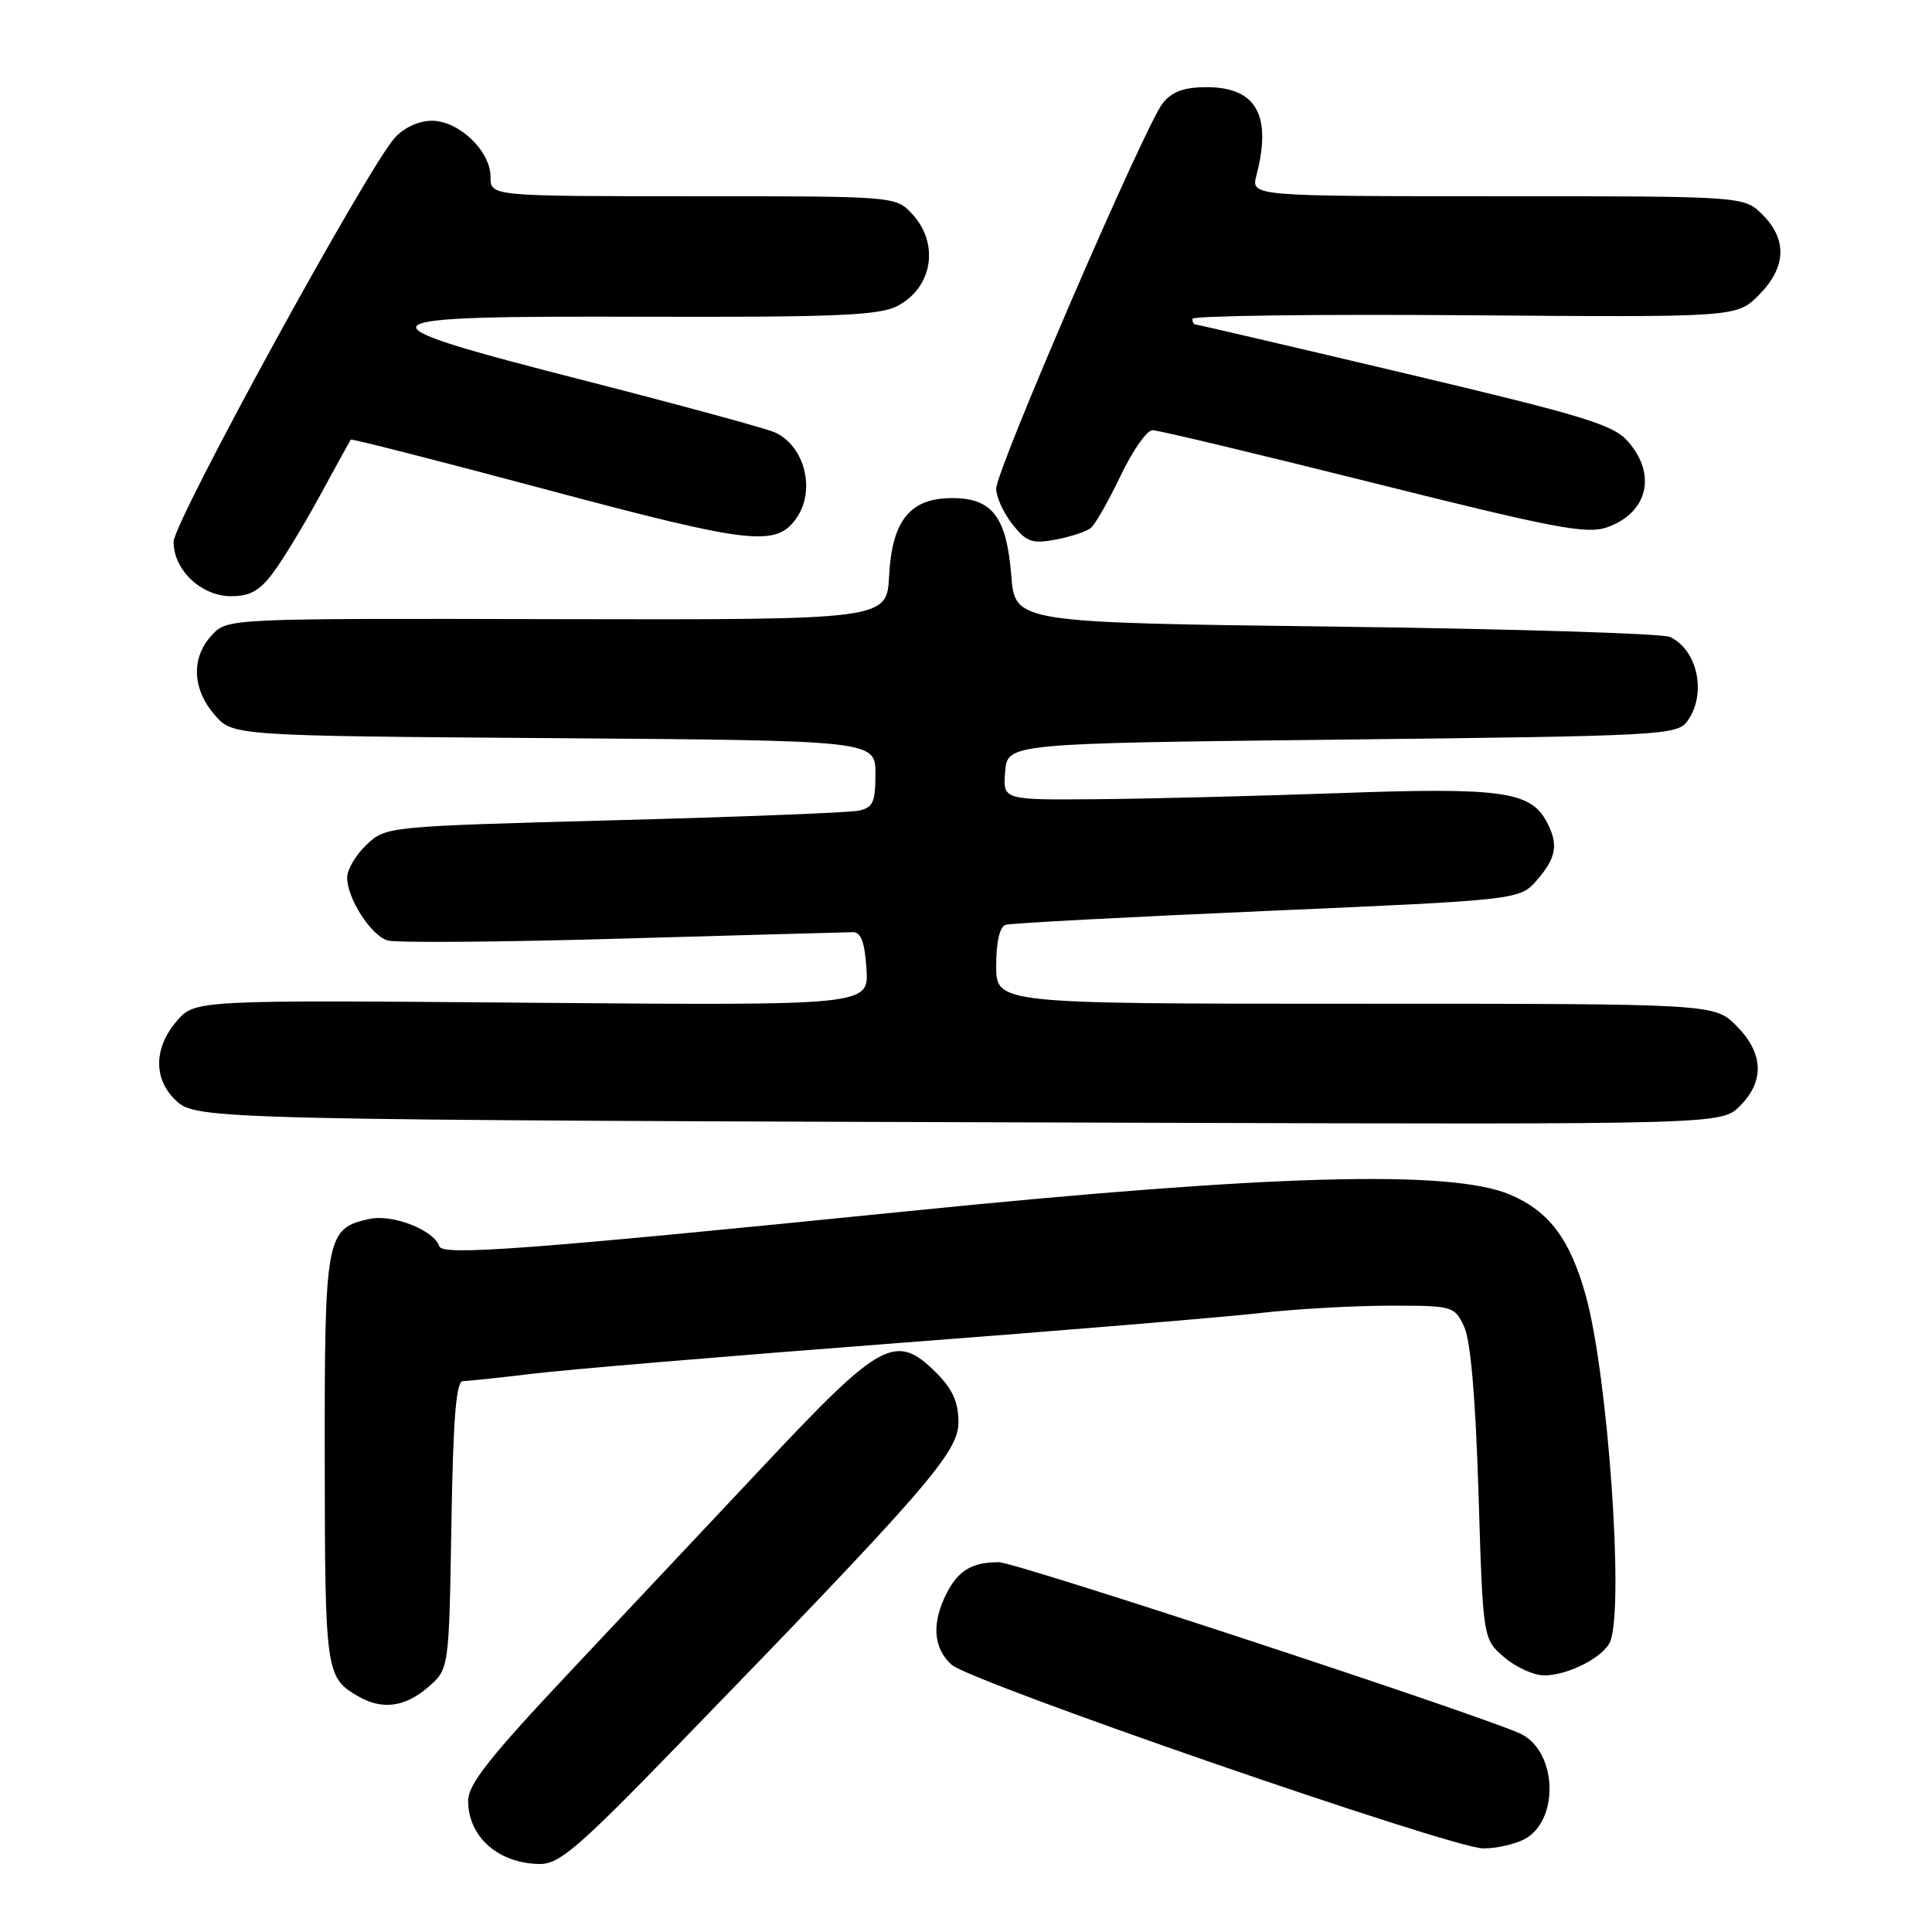 <?xml version="1.0" encoding="UTF-8" standalone="no"?>
<!DOCTYPE svg PUBLIC "-//W3C//DTD SVG 1.1//EN" "http://www.w3.org/Graphics/SVG/1.1/DTD/svg11.dtd" >
<svg xmlns="http://www.w3.org/2000/svg" xmlns:xlink="http://www.w3.org/1999/xlink" version="1.1" viewBox="0 0 256 256">
 <g >
 <path fill="currentColor"
d=" M 89.80 231.27 C 122.89 197.17 127.00 192.44 127.00 188.46 C 127.00 185.80 126.23 184.08 124.08 181.92 C 118.72 176.57 116.80 177.59 101.40 194.00 C 94.94 200.88 83.44 213.11 75.83 221.19 C 64.74 232.98 62.01 236.44 62.03 238.69 C 62.09 243.44 66.03 246.90 71.50 246.99 C 74.09 247.03 76.62 244.86 89.80 231.27 Z  M 201.93 243.74 C 206.57 241.37 206.41 232.36 201.68 229.83 C 198.03 227.87 134.64 207.00 132.35 207.00 C 128.82 207.00 127.02 208.06 125.46 211.07 C 123.42 215.02 123.64 218.36 126.08 220.58 C 128.59 222.85 192.23 244.85 196.50 244.92 C 198.15 244.95 200.59 244.41 201.93 243.74 Z  M 56.69 223.59 C 59.50 221.18 59.50 221.18 59.81 202.09 C 60.04 187.94 60.44 183.00 61.34 183.00 C 62.01 183.00 66.14 182.56 70.53 182.03 C 74.91 181.49 96.50 179.68 118.50 178.00 C 140.50 176.33 162.32 174.52 167.00 173.98 C 171.68 173.45 179.37 173.01 184.09 173.01 C 192.48 173.00 192.71 173.06 193.99 175.75 C 194.86 177.57 195.51 185.05 195.91 197.84 C 196.50 217.18 196.50 217.18 199.31 219.59 C 200.85 220.91 203.23 222.00 204.61 222.00 C 207.82 222.00 212.58 219.53 213.38 217.46 C 215.21 212.68 213.04 182.17 210.13 171.69 C 208.05 164.20 205.27 160.50 200.10 158.30 C 192.28 154.97 168.66 155.61 120.50 160.47 C 70.03 165.56 58.64 166.42 58.22 165.15 C 57.49 162.98 52.02 160.84 48.93 161.52 C 43.19 162.78 43.00 163.80 43.03 193.47 C 43.06 221.64 43.16 222.30 47.50 224.79 C 50.65 226.60 53.65 226.20 56.69 223.59 Z  M 230.55 146.55 C 233.85 143.24 233.68 139.53 230.08 135.92 C 227.15 133.00 227.15 133.00 179.58 133.00 C 132.00 133.00 132.00 133.00 132.00 127.97 C 132.00 124.82 132.47 122.79 133.25 122.54 C 133.94 122.33 149.55 121.50 167.95 120.70 C 201.39 119.24 201.39 119.24 203.70 116.57 C 206.25 113.60 206.53 111.85 204.92 108.85 C 202.79 104.86 198.85 104.32 177.50 105.09 C 166.50 105.48 151.96 105.85 145.19 105.90 C 132.88 106.00 132.88 106.00 133.19 102.25 C 133.50 98.50 133.50 98.50 177.83 98.00 C 220.25 97.52 222.22 97.42 223.58 95.56 C 226.18 92.00 224.97 86.13 221.28 84.40 C 220.30 83.94 200.38 83.33 177.00 83.03 C 134.50 82.50 134.50 82.50 134.00 76.27 C 133.38 68.49 131.48 66.00 126.18 66.00 C 120.59 66.00 118.20 68.95 117.81 76.32 C 117.50 82.13 117.50 82.13 73.82 82.04 C 30.13 81.94 30.13 81.94 28.07 84.16 C 25.32 87.11 25.45 91.25 28.41 94.69 C 30.82 97.50 30.82 97.50 73.41 97.81 C 116.00 98.12 116.00 98.12 116.00 102.54 C 116.00 106.32 115.67 107.03 113.75 107.42 C 112.51 107.68 97.92 108.25 81.33 108.69 C 51.28 109.50 51.14 109.51 48.58 111.92 C 47.16 113.26 46.00 115.21 46.00 116.27 C 46.00 119.04 49.11 123.90 51.34 124.61 C 52.39 124.94 66.35 124.84 82.37 124.37 C 98.39 123.91 112.17 123.53 113.00 123.52 C 114.09 123.50 114.58 124.84 114.81 128.37 C 115.12 133.24 115.12 133.24 70.47 132.87 C 25.83 132.50 25.83 132.50 23.41 135.31 C 20.36 138.86 20.31 143.00 23.30 145.81 C 26.02 148.37 27.30 148.40 151.30 148.77 C 228.09 149.00 228.09 149.00 230.55 146.55 Z  M 36.29 75.75 C 37.61 73.96 40.40 69.35 42.49 65.50 C 44.58 61.65 46.38 58.39 46.48 58.25 C 46.58 58.11 58.33 61.11 72.58 64.92 C 99.57 72.12 102.84 72.49 105.53 68.66 C 108.13 64.95 106.62 59.04 102.64 57.28 C 101.46 56.76 90.24 53.70 77.71 50.49 C 46.15 42.41 46.68 41.85 85.75 41.97 C 110.71 42.04 116.50 41.79 118.88 40.56 C 123.59 38.12 124.53 32.26 120.83 28.31 C 118.66 26.01 118.57 26.00 91.83 26.00 C 65.00 26.00 65.00 26.00 65.00 23.45 C 65.00 20.01 60.82 16.00 57.22 16.00 C 55.51 16.00 53.53 16.91 52.32 18.25 C 48.63 22.34 23.00 69.15 23.00 71.80 C 23.00 75.53 26.67 79.00 30.62 79.00 C 33.16 79.00 34.44 78.27 36.29 75.75 Z  M 144.54 69.96 C 145.12 69.49 146.89 66.38 148.48 63.05 C 150.07 59.72 151.97 57.00 152.71 57.00 C 153.45 57.00 166.60 60.14 181.93 63.98 C 205.93 69.99 210.24 70.81 212.92 69.88 C 218.31 68.00 219.57 62.92 215.75 58.53 C 213.78 56.27 210.06 55.13 186.17 49.47 C 171.13 45.91 158.65 43.00 158.42 43.00 C 158.19 43.00 158.00 42.66 158.00 42.25 C 158.00 41.84 174.22 41.62 194.05 41.77 C 230.10 42.05 230.10 42.05 233.05 39.10 C 236.68 35.47 236.86 31.77 233.55 28.45 C 231.09 26.00 231.09 26.00 198.43 26.00 C 165.77 26.00 165.77 26.00 166.48 23.25 C 168.56 15.27 166.46 11.55 159.88 11.55 C 156.92 11.55 155.31 12.13 154.08 13.66 C 151.77 16.51 132.00 62.26 132.00 64.75 C 132.00 65.84 132.96 67.95 134.14 69.45 C 136.01 71.82 136.74 72.08 139.89 71.50 C 141.88 71.12 143.97 70.43 144.54 69.96 Z "/>
</g>
</svg>